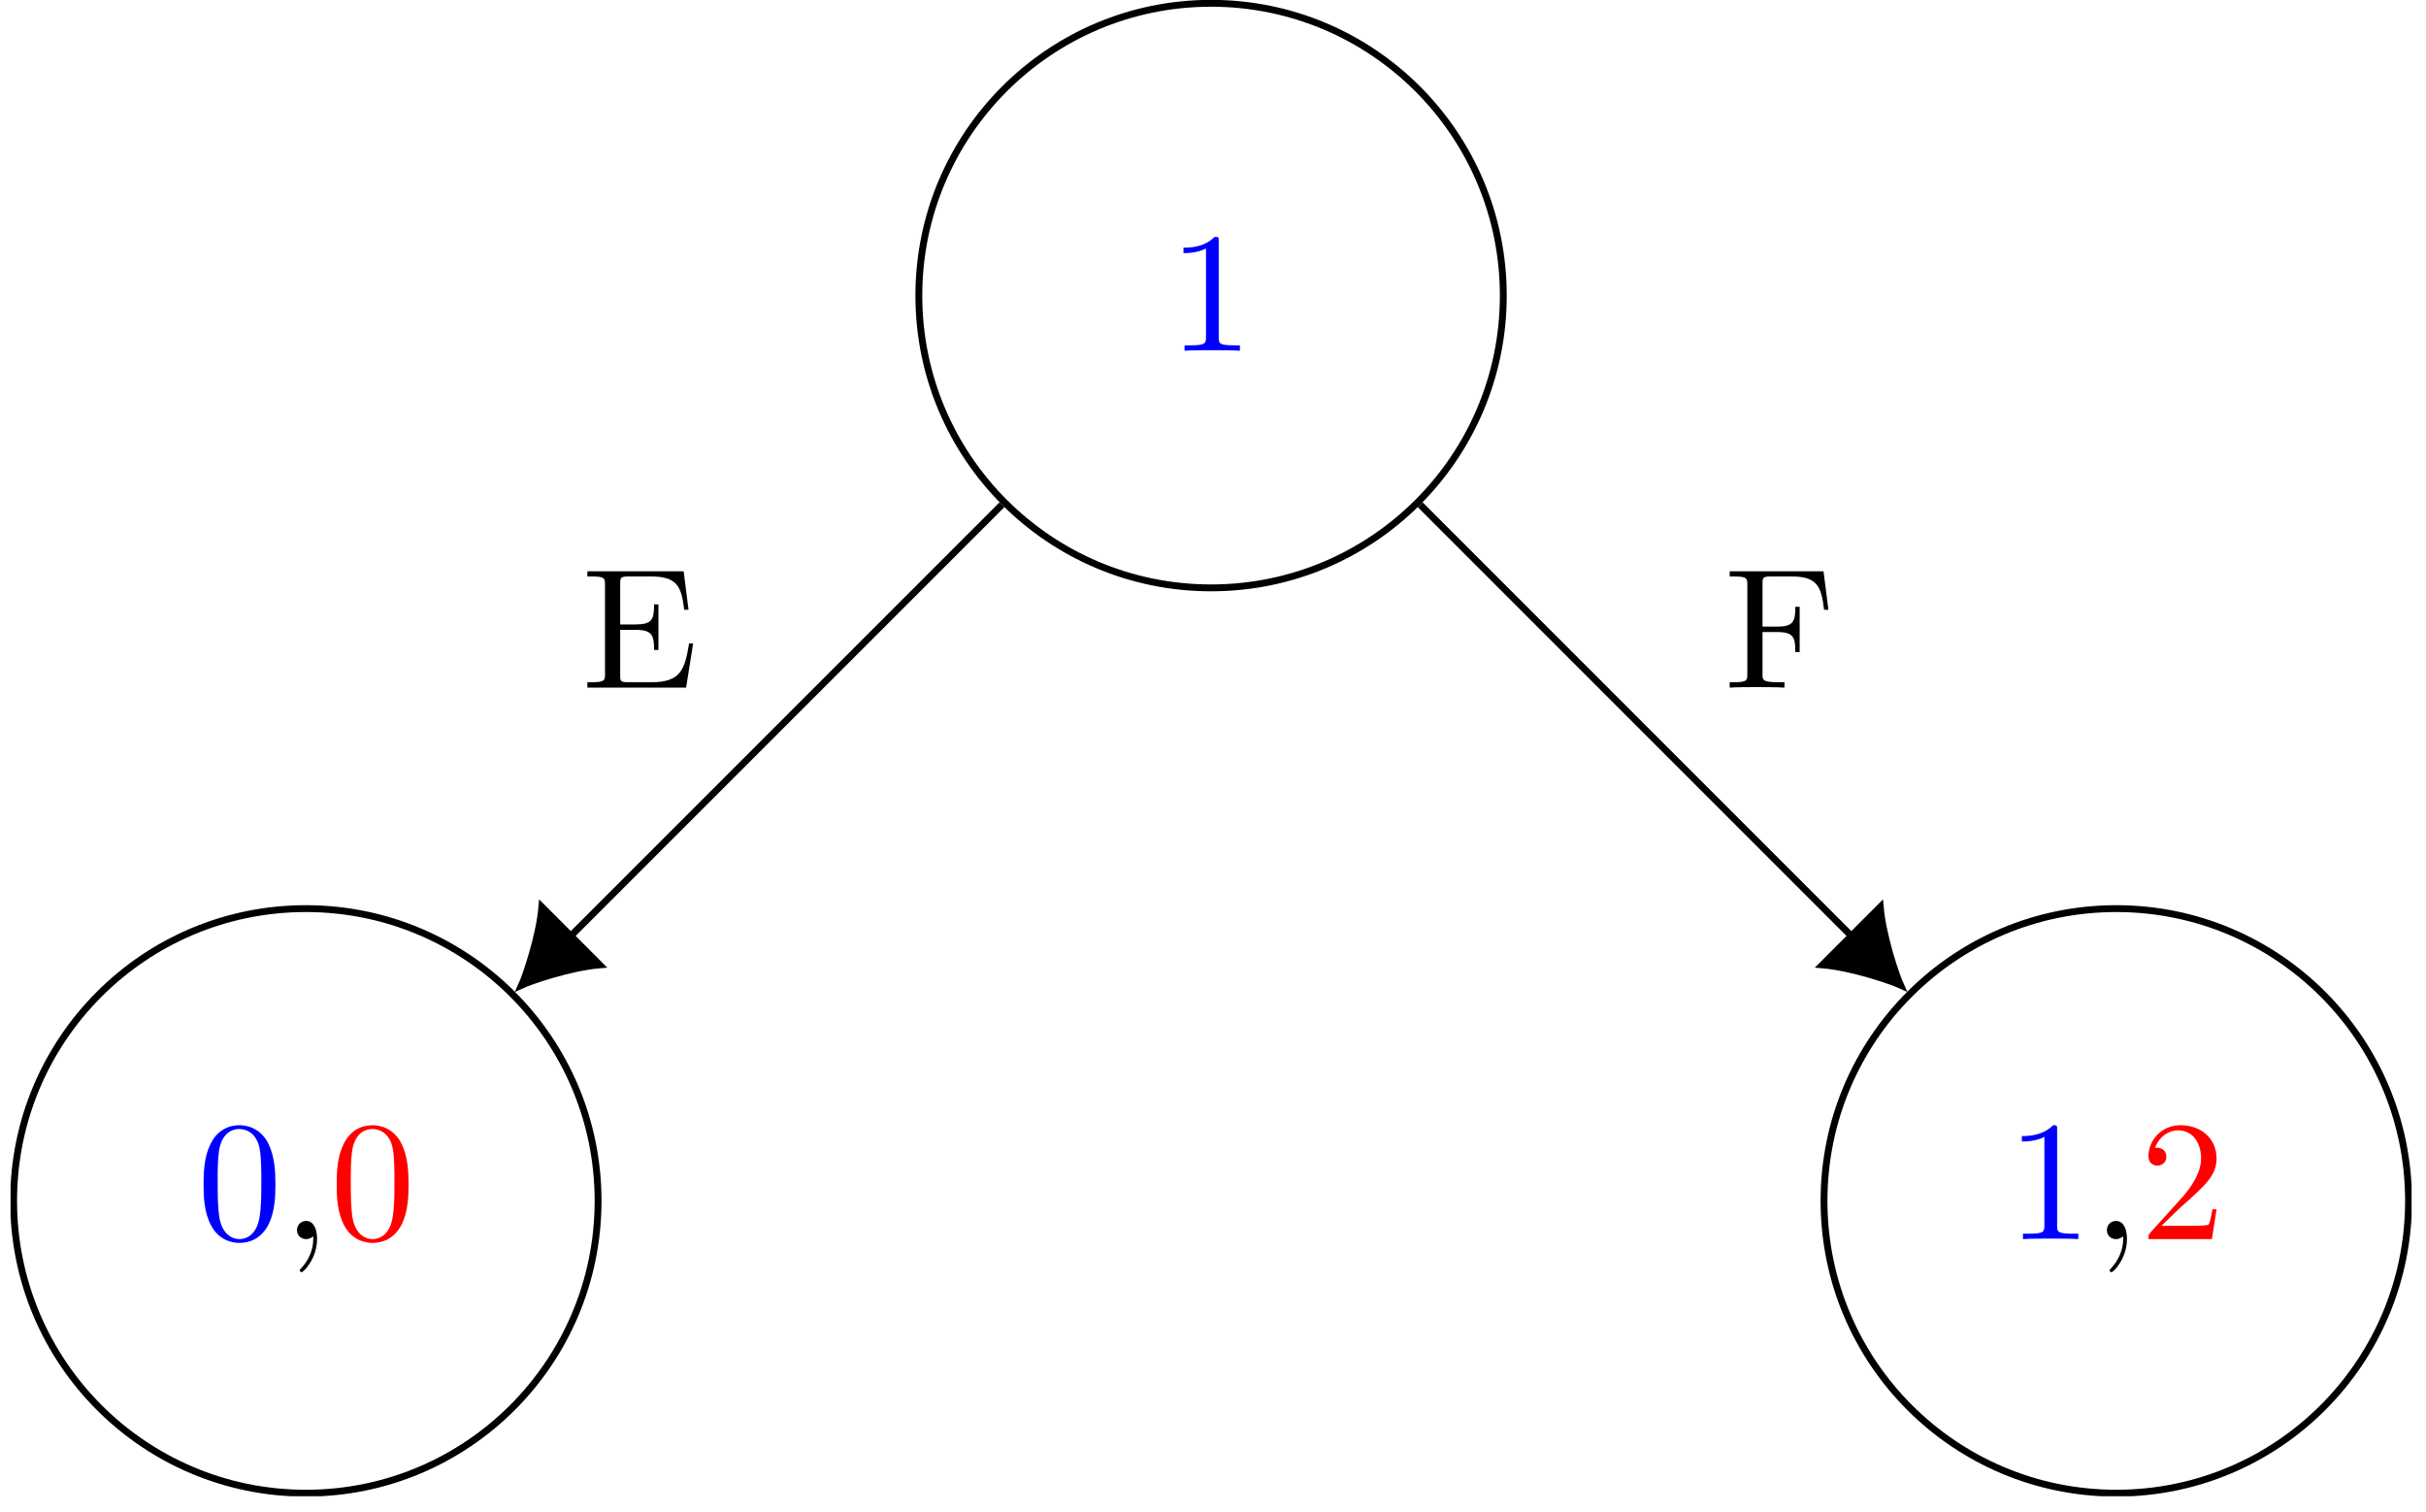 <?xml version="1.0" encoding="UTF-8"?>
<svg xmlns="http://www.w3.org/2000/svg" xmlns:xlink="http://www.w3.org/1999/xlink" width="139.776pt" height="87.095pt" viewBox="0 0 139.776 87.095" version="1.2">
<defs>
<g>
<symbol overflow="visible" id="glyph0-0">
<path style="stroke:none;" d=""/>
</symbol>
<symbol overflow="visible" id="glyph0-1">
<path style="stroke:none;" d="M 2.906 -6.312 C 2.906 -6.547 2.906 -6.562 2.672 -6.562 C 2.062 -5.938 1.188 -5.938 0.875 -5.938 L 0.875 -5.625 C 1.078 -5.625 1.656 -5.625 2.172 -5.891 L 2.172 -0.781 C 2.172 -0.422 2.141 -0.312 1.25 -0.312 L 0.938 -0.312 L 0.938 0 C 1.281 -0.031 2.141 -0.031 2.531 -0.031 C 2.922 -0.031 3.781 -0.031 4.125 0 L 4.125 -0.312 L 3.812 -0.312 C 2.922 -0.312 2.906 -0.422 2.906 -0.781 Z M 2.906 -6.312 "/>
</symbol>
<symbol overflow="visible" id="glyph0-2">
<path style="stroke:none;" d="M 4.531 -3.156 C 4.531 -3.938 4.484 -4.734 4.141 -5.469 C 3.688 -6.406 2.875 -6.562 2.469 -6.562 C 1.875 -6.562 1.156 -6.312 0.75 -5.391 C 0.438 -4.719 0.391 -3.938 0.391 -3.156 C 0.391 -2.422 0.422 -1.531 0.828 -0.781 C 1.25 0.016 1.969 0.219 2.453 0.219 C 2.984 0.219 3.734 0.016 4.172 -0.922 C 4.484 -1.609 4.531 -2.375 4.531 -3.156 Z M 2.453 0 C 2.078 0 1.484 -0.25 1.312 -1.188 C 1.203 -1.781 1.203 -2.688 1.203 -3.266 C 1.203 -3.906 1.203 -4.562 1.281 -5.094 C 1.469 -6.266 2.203 -6.344 2.453 -6.344 C 2.781 -6.344 3.438 -6.172 3.625 -5.203 C 3.719 -4.641 3.719 -3.891 3.719 -3.266 C 3.719 -2.531 3.719 -1.859 3.609 -1.234 C 3.453 -0.297 2.906 0 2.453 0 Z M 2.453 0 "/>
</symbol>
<symbol overflow="visible" id="glyph0-3">
<path style="stroke:none;" d="M 2 -0.016 C 2 -0.641 1.766 -1.047 1.375 -1.047 C 1.031 -1.047 0.844 -0.781 0.844 -0.516 C 0.844 -0.266 1.016 0 1.375 0 C 1.531 0 1.641 -0.062 1.75 -0.141 L 1.766 -0.156 C 1.781 -0.156 1.781 -0.141 1.781 -0.016 C 1.781 0.625 1.516 1.219 1.078 1.688 C 1.016 1.75 1 1.75 1 1.797 C 1 1.859 1.062 1.906 1.109 1.906 C 1.219 1.906 2 1.125 2 -0.016 Z M 2 -0.016 "/>
</symbol>
<symbol overflow="visible" id="glyph0-4">
<path style="stroke:none;" d="M 1.25 -0.766 L 2.297 -1.781 C 3.828 -3.141 4.422 -3.672 4.422 -4.656 C 4.422 -5.781 3.547 -6.562 2.344 -6.562 C 1.219 -6.562 0.5 -5.656 0.5 -4.781 C 0.5 -4.234 0.984 -4.234 1.016 -4.234 C 1.188 -4.234 1.531 -4.344 1.531 -4.75 C 1.531 -5.016 1.344 -5.266 1 -5.266 C 0.922 -5.266 0.906 -5.266 0.875 -5.25 C 1.109 -5.891 1.641 -6.266 2.203 -6.266 C 3.109 -6.266 3.531 -5.469 3.531 -4.656 C 3.531 -3.859 3.031 -3.094 2.5 -2.469 L 0.594 -0.359 C 0.5 -0.25 0.5 -0.234 0.5 0 L 4.156 0 L 4.422 -1.719 L 4.188 -1.719 C 4.125 -1.422 4.062 -0.984 3.969 -0.844 C 3.891 -0.766 3.25 -0.766 3.031 -0.766 Z M 1.25 -0.766 "/>
</symbol>
<symbol overflow="visible" id="glyph0-5">
<path style="stroke:none;" d="M 1.344 -0.766 C 1.344 -0.422 1.328 -0.312 0.562 -0.312 L 0.328 -0.312 L 0.328 0 L 6.016 0 L 6.422 -2.547 L 6.188 -2.547 C 5.938 -1.031 5.703 -0.312 4.016 -0.312 L 2.703 -0.312 C 2.234 -0.312 2.219 -0.375 2.219 -0.703 L 2.219 -3.328 L 3.109 -3.328 C 4.062 -3.328 4.172 -3.016 4.172 -2.172 L 4.422 -2.172 L 4.422 -4.797 L 4.172 -4.797 C 4.172 -3.938 4.062 -3.641 3.109 -3.641 L 2.219 -3.641 L 2.219 -6 C 2.219 -6.328 2.234 -6.406 2.703 -6.406 L 3.969 -6.406 C 5.484 -6.406 5.75 -5.859 5.906 -4.484 L 6.156 -4.484 L 5.875 -6.703 L 0.328 -6.703 L 0.328 -6.406 L 0.562 -6.406 C 1.328 -6.406 1.344 -6.297 1.344 -5.938 Z M 1.344 -0.766 "/>
</symbol>
<symbol overflow="visible" id="glyph0-6">
<path style="stroke:none;" d="M 5.734 -6.703 L 0.328 -6.703 L 0.328 -6.406 L 0.562 -6.406 C 1.328 -6.406 1.344 -6.297 1.344 -5.938 L 1.344 -0.766 C 1.344 -0.422 1.328 -0.312 0.562 -0.312 L 0.328 -0.312 L 0.328 0 C 0.672 -0.031 1.438 -0.031 1.828 -0.031 C 2.234 -0.031 3.125 -0.031 3.484 0 L 3.484 -0.312 L 3.156 -0.312 C 2.219 -0.312 2.219 -0.438 2.219 -0.781 L 2.219 -3.203 L 3.062 -3.203 C 4.016 -3.203 4.109 -2.891 4.109 -2.047 L 4.359 -2.047 L 4.359 -4.656 L 4.109 -4.656 C 4.109 -3.828 4.016 -3.516 3.062 -3.516 L 2.219 -3.516 L 2.219 -6 C 2.219 -6.328 2.234 -6.406 2.703 -6.406 L 3.891 -6.406 C 5.359 -6.406 5.609 -5.844 5.766 -4.484 L 6.016 -4.484 Z M 5.734 -6.703 "/>
</symbol>
</g>
<clipPath id="clip1">
  <path d="M 0.609 46 L 41 46 L 41 86.199 L 0.609 86.199 Z M 0.609 46 "/>
</clipPath>
<clipPath id="clip2">
  <path d="M 99 46 L 138.945 46 L 138.945 86.199 L 99 86.199 Z M 99 46 "/>
</clipPath>
</defs>
<g id="surface1">
<path style="fill:none;stroke-width:0.399;stroke-linecap:butt;stroke-linejoin:miter;stroke:rgb(0%,0%,0%);stroke-opacity:1;stroke-miterlimit:10;" d="M 17.007 -0.001 C 17.007 9.392 9.394 17.01 0 17.01 C -9.393 17.01 -17.007 9.392 -17.007 -0.001 C -17.007 -9.395 -9.393 -17.008 0 -17.008 C 9.394 -17.008 17.007 -9.395 17.007 -0.001 Z M 17.007 -0.001 " transform="matrix(0.99,0,0,-0.99,69.777,17.03)"/>
<g style="fill:rgb(0%,0%,100%);fill-opacity:1;">
  <use xlink:href="#glyph0-1" x="67.312" y="20.207"/>
</g>
<g clip-path="url(#clip1)" clip-rule="nonzero">
<path style="fill:none;stroke-width:0.399;stroke-linecap:butt;stroke-linejoin:miter;stroke:rgb(0%,0%,0%);stroke-opacity:1;stroke-miterlimit:10;" d="M -35.675 -52.68 C -35.675 -43.29 -43.289 -35.673 -52.682 -35.673 C -62.076 -35.673 -69.689 -43.29 -69.689 -52.68 C -69.689 -62.073 -62.076 -69.691 -52.682 -69.691 C -43.289 -69.691 -35.675 -62.073 -35.675 -52.68 Z M -35.675 -52.68 " transform="matrix(0.99,0,0,-0.99,69.777,17.03)"/>
</g>
<g style="fill:rgb(0%,0%,100%);fill-opacity:1;">
  <use xlink:href="#glyph0-2" x="11.338" y="71.387"/>
</g>
<g style="fill:rgb(0%,0%,0%);fill-opacity:1;">
  <use xlink:href="#glyph0-3" x="16.268" y="71.387"/>
</g>
<g style="fill:rgb(100%,0%,0%);fill-opacity:1;">
  <use xlink:href="#glyph0-2" x="19.008" y="71.387"/>
</g>
<g clip-path="url(#clip2)" clip-rule="nonzero">
<path style="fill:none;stroke-width:0.399;stroke-linecap:butt;stroke-linejoin:miter;stroke:rgb(0%,0%,0%);stroke-opacity:1;stroke-miterlimit:10;" d="M 69.69 -52.68 C 69.69 -43.29 62.076 -35.673 52.683 -35.673 C 43.289 -35.673 35.672 -43.29 35.672 -52.68 C 35.672 -62.073 43.289 -69.691 52.683 -69.691 C 62.076 -69.691 69.69 -62.073 69.69 -52.68 Z M 69.69 -52.68 " transform="matrix(0.99,0,0,-0.99,69.777,17.03)"/>
</g>
<g style="fill:rgb(0%,0%,100%);fill-opacity:1;">
  <use xlink:href="#glyph0-1" x="115.617" y="71.387"/>
</g>
<g style="fill:rgb(0%,0%,0%);fill-opacity:1;">
  <use xlink:href="#glyph0-3" x="120.547" y="71.387"/>
</g>
<g style="fill:rgb(100%,0%,0%);fill-opacity:1;">
  <use xlink:href="#glyph0-4" x="123.286" y="71.387"/>
</g>
<path style="fill:none;stroke-width:0.399;stroke-linecap:butt;stroke-linejoin:miter;stroke:rgb(0%,0%,0%);stroke-opacity:1;stroke-miterlimit:10;" d="M -12.168 -12.169 L -37.274 -37.275 " transform="matrix(0.99,0,0,-0.99,69.777,17.03)"/>
<path style="fill-rule:nonzero;fill:rgb(0%,0%,0%);fill-opacity:1;stroke-width:0.399;stroke-linecap:butt;stroke-linejoin:miter;stroke:rgb(0%,0%,0%);stroke-opacity:1;stroke-miterlimit:10;" d="M 4.042 0.001 C 3.546 0.185 1.363 1.235 0.001 2.379 L -0.002 -2.38 C 1.363 -1.238 3.543 -0.186 4.042 0.001 Z M 4.042 0.001 " transform="matrix(-0.7,0.7,0.7,0.7,32.887,53.92)"/>
<g style="fill:rgb(0%,0%,0%);fill-opacity:1;">
  <use xlink:href="#glyph0-5" x="33.514" y="39.616"/>
</g>
<path style="fill:none;stroke-width:0.399;stroke-linecap:butt;stroke-linejoin:miter;stroke:rgb(0%,0%,0%);stroke-opacity:1;stroke-miterlimit:10;" d="M 12.168 -12.169 L 37.274 -37.275 " transform="matrix(0.99,0,0,-0.99,69.777,17.03)"/>
<path style="fill-rule:nonzero;fill:rgb(0%,0%,0%);fill-opacity:1;stroke-width:0.399;stroke-linecap:butt;stroke-linejoin:miter;stroke:rgb(0%,0%,0%);stroke-opacity:1;stroke-miterlimit:10;" d="M 4.043 -0.001 C 3.543 0.186 1.363 1.238 -0.001 2.38 L 0.001 -2.379 C 1.363 -1.234 3.546 -0.185 4.043 -0.001 Z M 4.043 -0.001 " transform="matrix(0.7,0.7,0.7,-0.7,106.667,53.92)"/>
<g style="fill:rgb(0%,0%,0%);fill-opacity:1;">
  <use xlink:href="#glyph0-6" x="99.33" y="39.616"/>
</g>
</g>
</svg>
